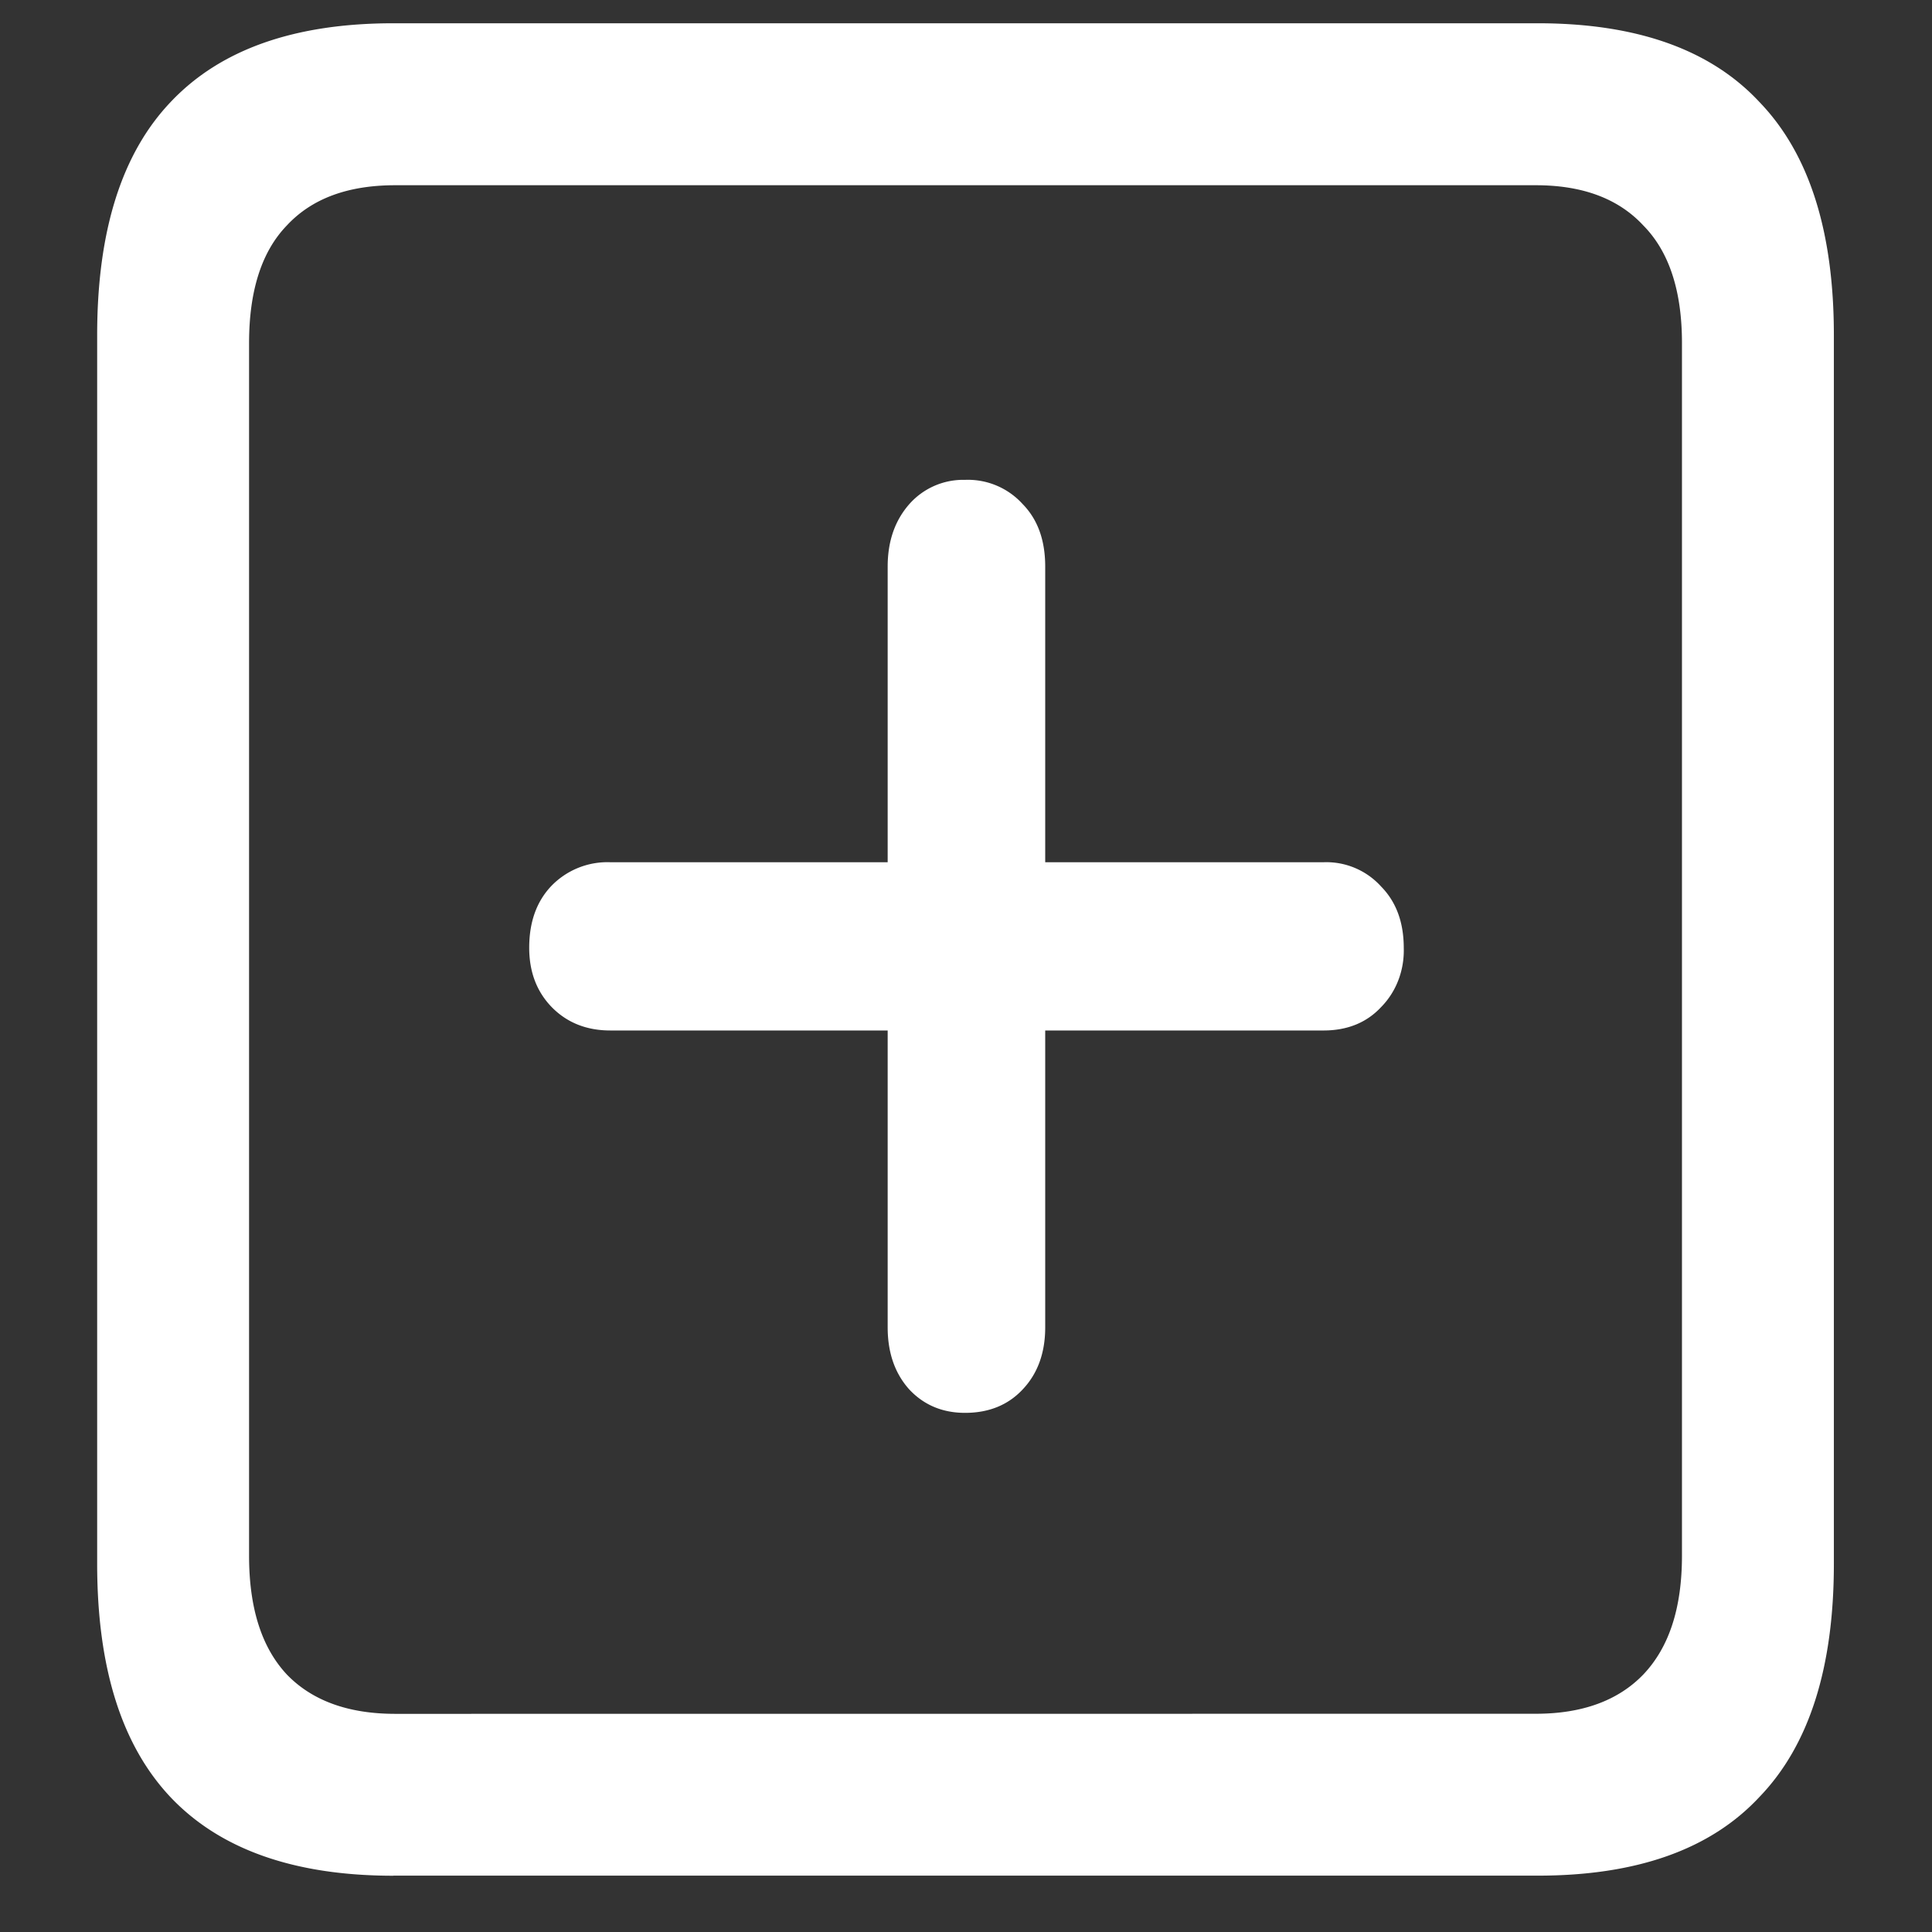 <svg xmlns="http://www.w3.org/2000/svg" width="24" height="24"><rect width="100%" height="100%" fill="#333333" stroke="none"/><path style="stroke:none;fill-rule:nonzero;fill:#fff;fill-opacity:1" d="M4.887 23.3h14.215c1.226 0 2.144-.323 2.753-.976.618-.64.926-1.605.926-2.898V4.164c0-1.293-.308-2.258-.926-2.898-.609-.653-1.527-.977-2.753-.977H4.887c-1.227 0-2.149.324-2.766.977-.61.64-.914 1.605-.914 2.898v15.262c0 1.293.305 2.258.914 2.902.617.649 1.54.973 2.766.973Zm.023-2.01c-.586 0-1.035-.165-1.348-.49-.312-.335-.468-.823-.468-1.476V4.262c0-.649.156-1.137.469-1.461.312-.336.761-.5 1.347-.5h14.168c.578 0 1.024.164 1.336.5.32.324.48.812.48 1.46v15.063c0 .653-.16 1.14-.48 1.477-.312.324-.758.488-1.336.488Zm1.664-9.517c0 .301.094.547.281.739.188.191.43.289.727.289h3.445v3.687c0 .317.09.575.27.774.18.191.41.289.691.289.297 0 .535-.098.715-.29.188-.198.281-.456.281-.773v-3.687h3.457c.297 0 .536-.098.715-.29.188-.19.29-.456.282-.734 0-.32-.094-.574-.282-.765a.917.917 0 0 0-.715-.301h-3.457V7.039c0-.328-.093-.586-.28-.777a.917.917 0 0 0-.716-.301.893.893 0 0 0-.691.3c-.18.204-.27.462-.27.778v3.672H7.582a.968.968 0 0 0-.738.3c-.18.192-.27.446-.27.762Zm0 0"/></svg>